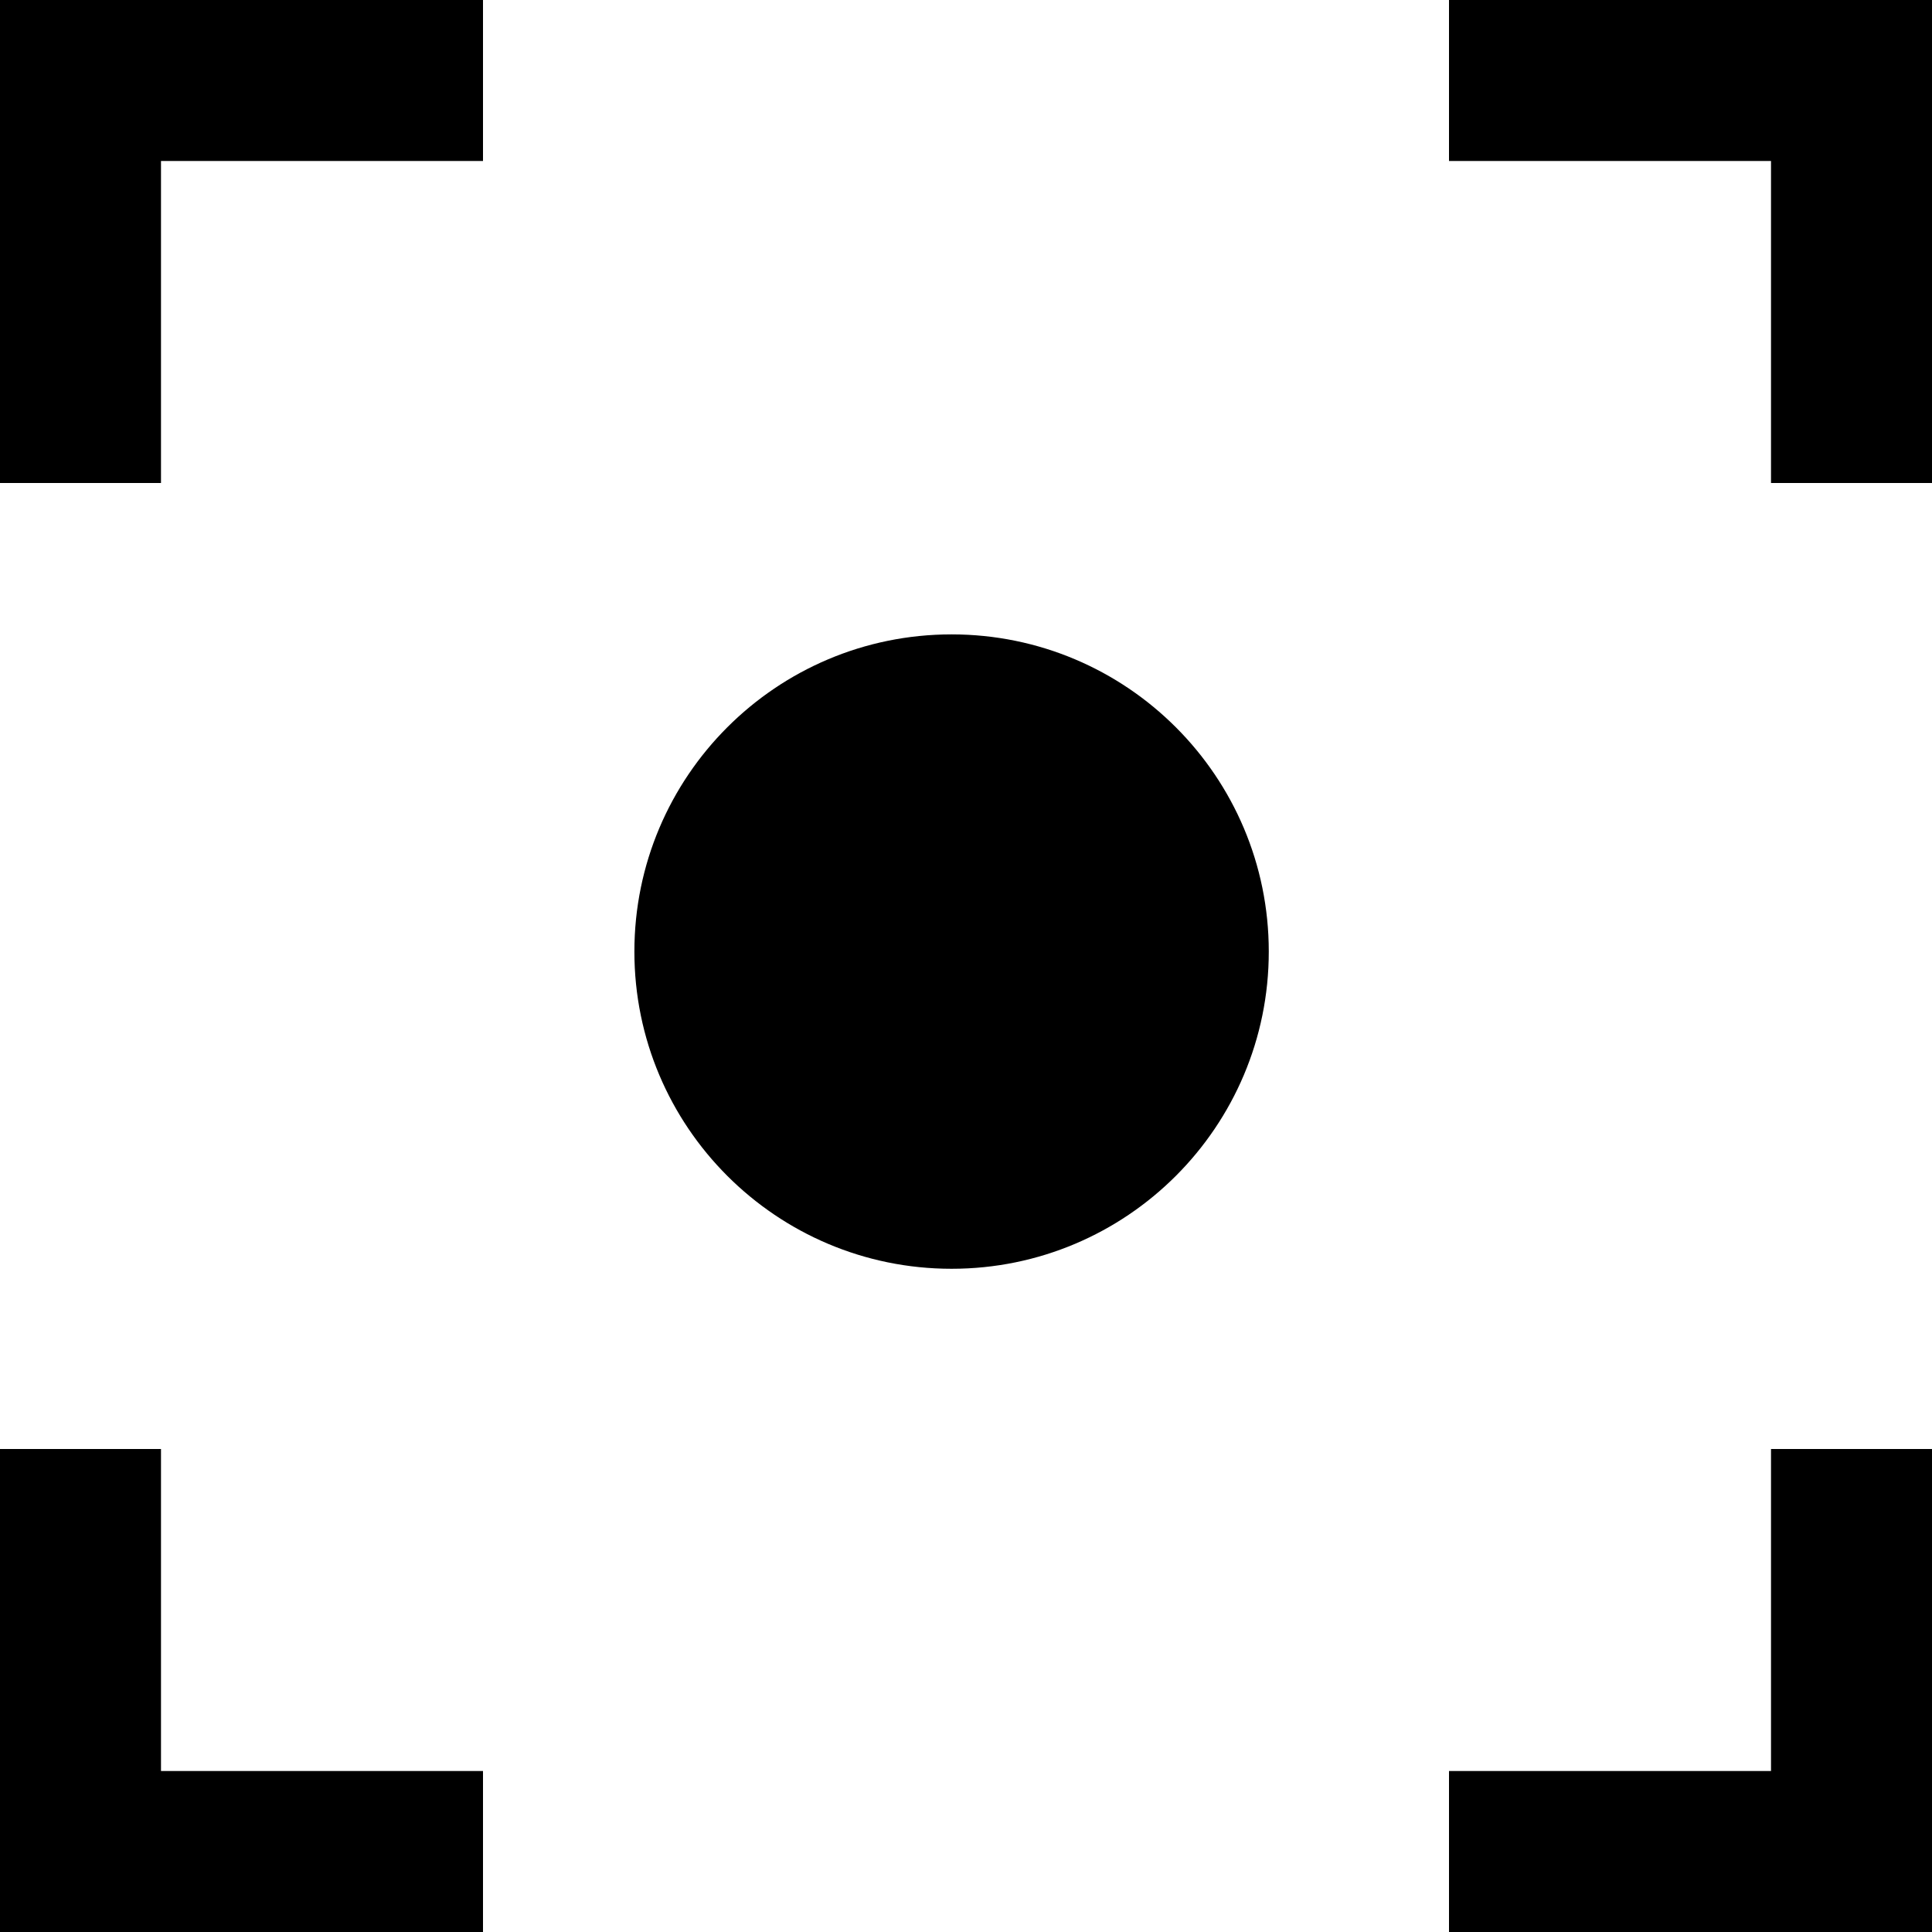 <svg xmlns="http://www.w3.org/2000/svg" width="134" height="134" viewBox="0 0 67 67"><g><g><g><path d="M33 44c6.075 0 11-4.925 11-11s-4.925-11-11-11-11 4.925-11 11 4.925 11 11 11z"/></g><g><g><path d="M16.75 0H0v16.75h5.583V5.583H16.75z"/></g><g><path d="M0 50.25V67h16.75v-5.583H5.583V50.25z"/></g><g><path d="M50.25 67H67V50.25h-5.583v11.167H50.25z"/></g><g><path d="M67 16.75V0H50.25v5.583h11.167V16.75z"/></g></g></g></g></svg>